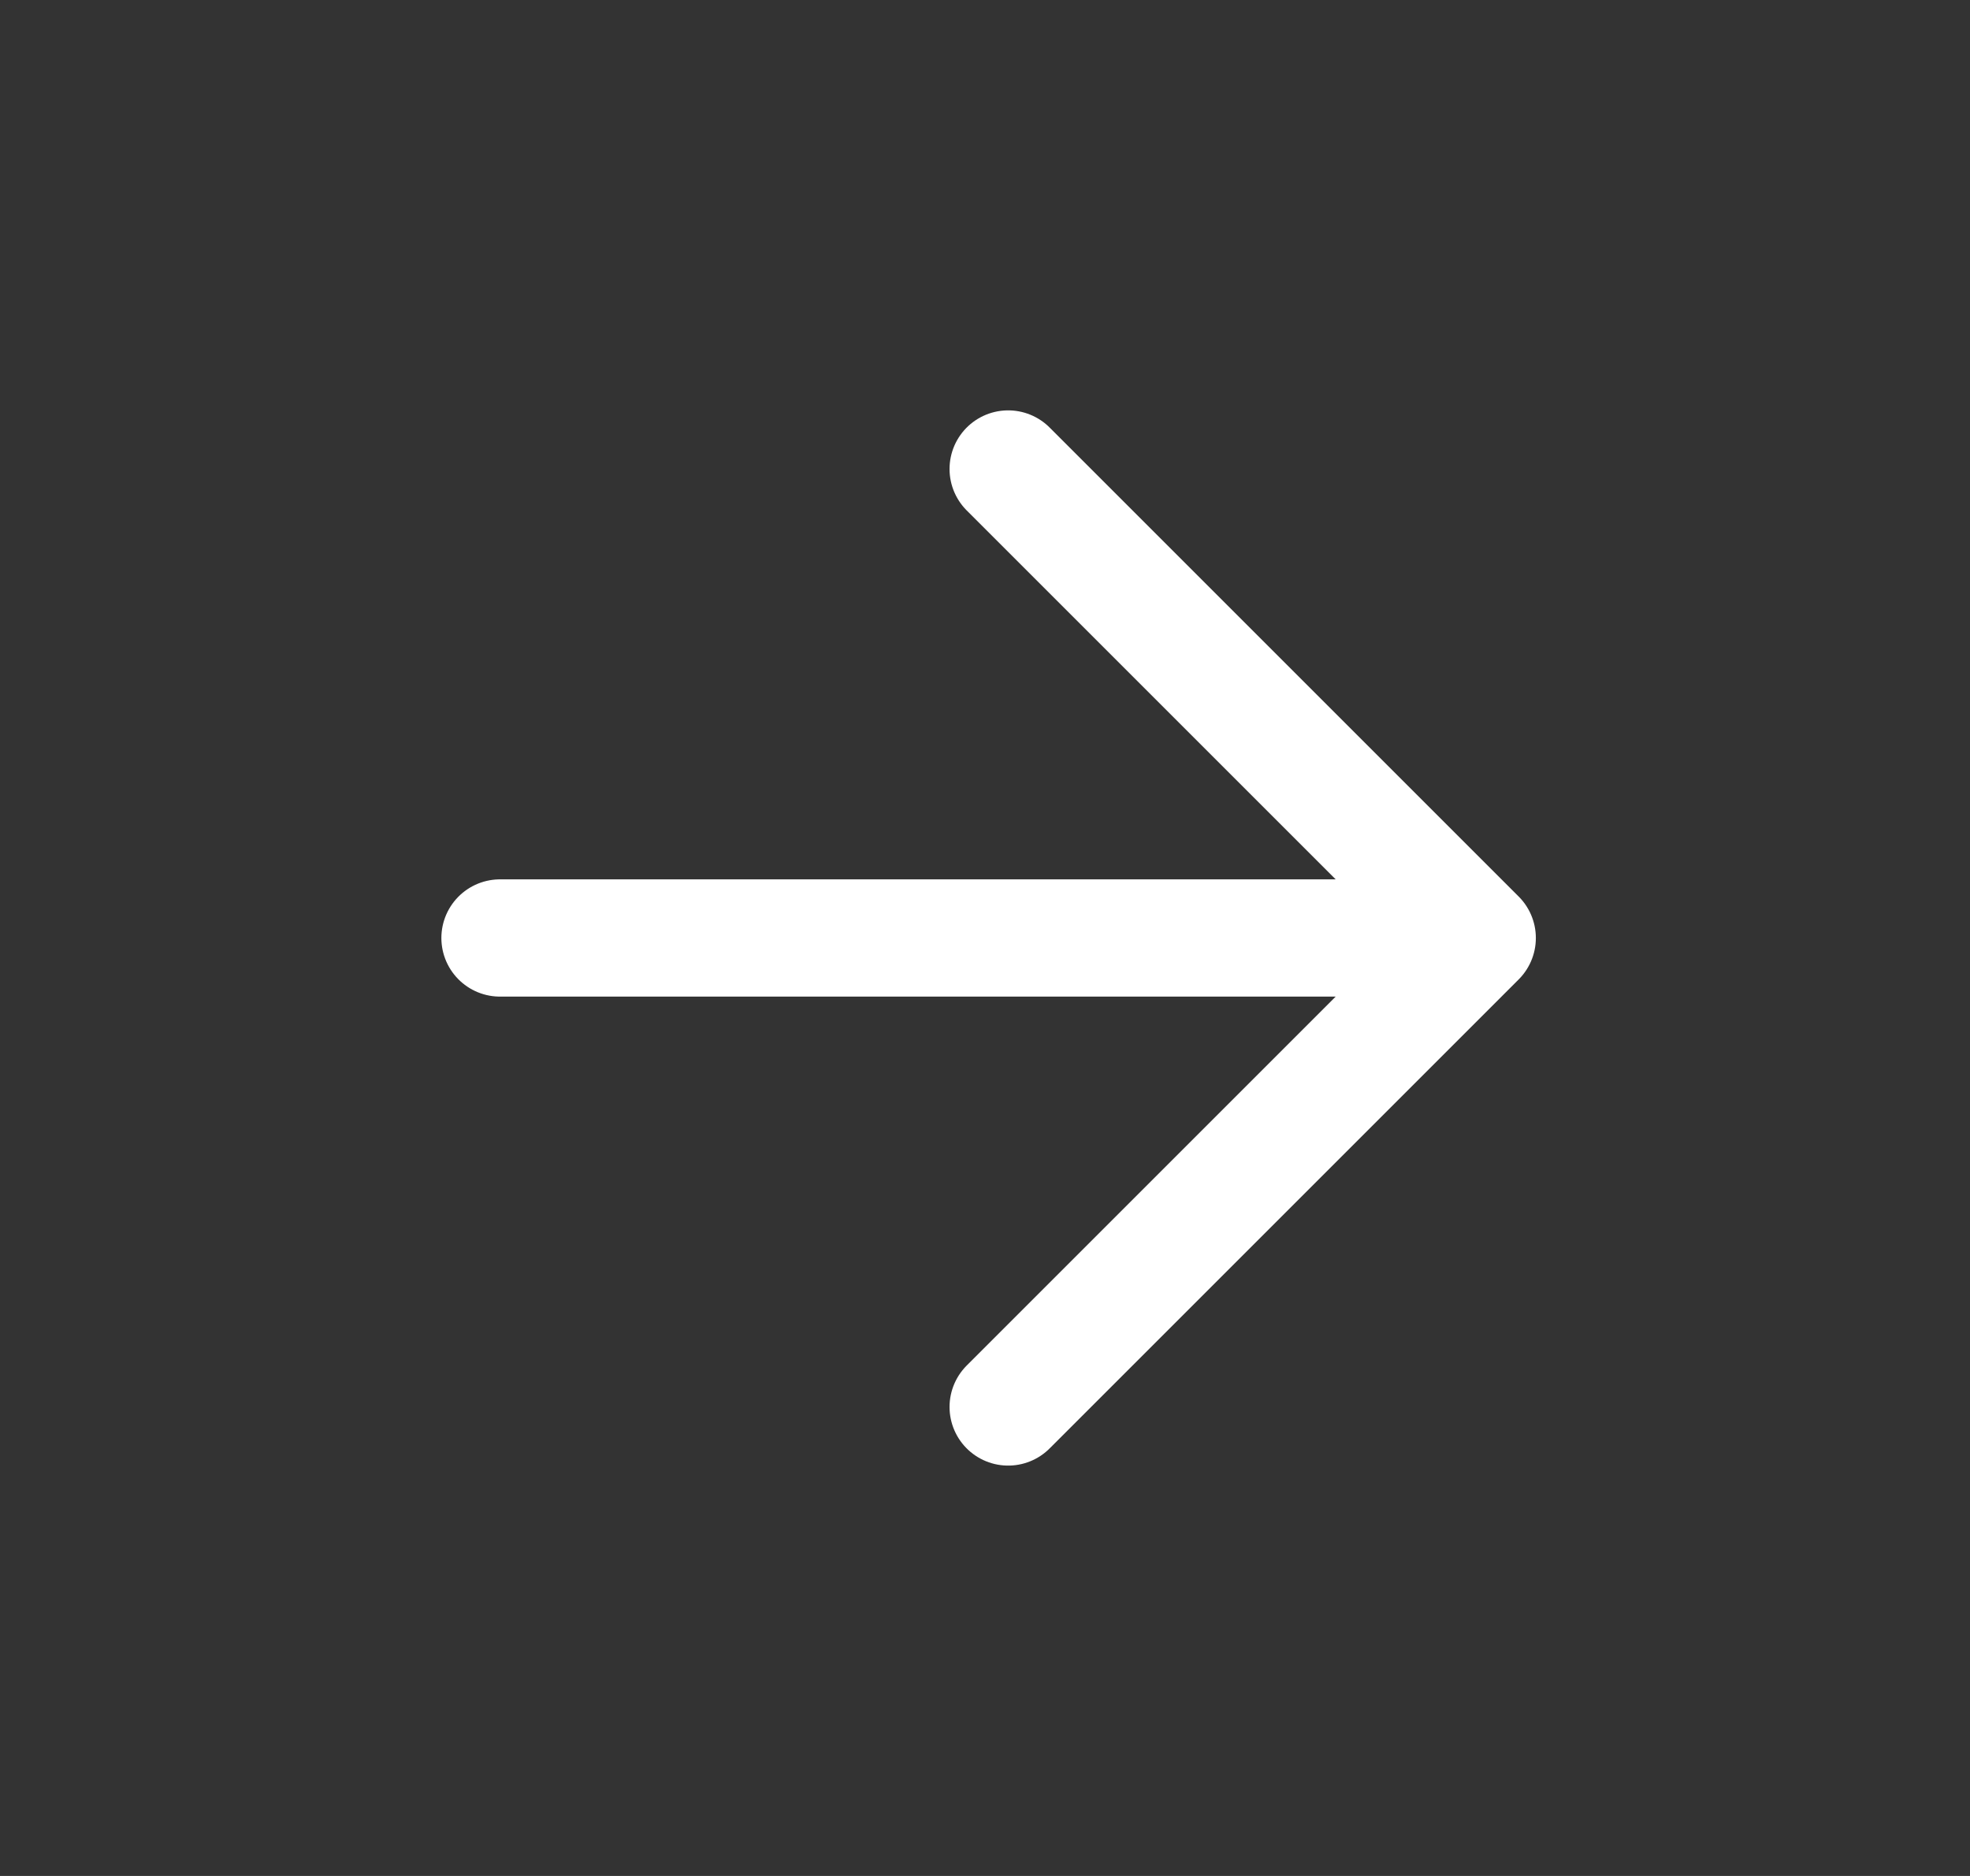 <svg width="21" height="20" viewBox="0 0 21 20" fill="none" xmlns="http://www.w3.org/2000/svg" class="size-5 product-card--arrow-right text-white [&amp;_path]:!stroke-[#fff]"><rect x="0" y="0" width="21" height="20" fill="#333333" stroke="none"/><path d="M5.33 10H15.747M15.747 10L10.747 5M15.747 10L10.747 15" stroke="white" stroke-width="1.25" stroke-linecap="round" stroke-linejoin="round"></path></svg>